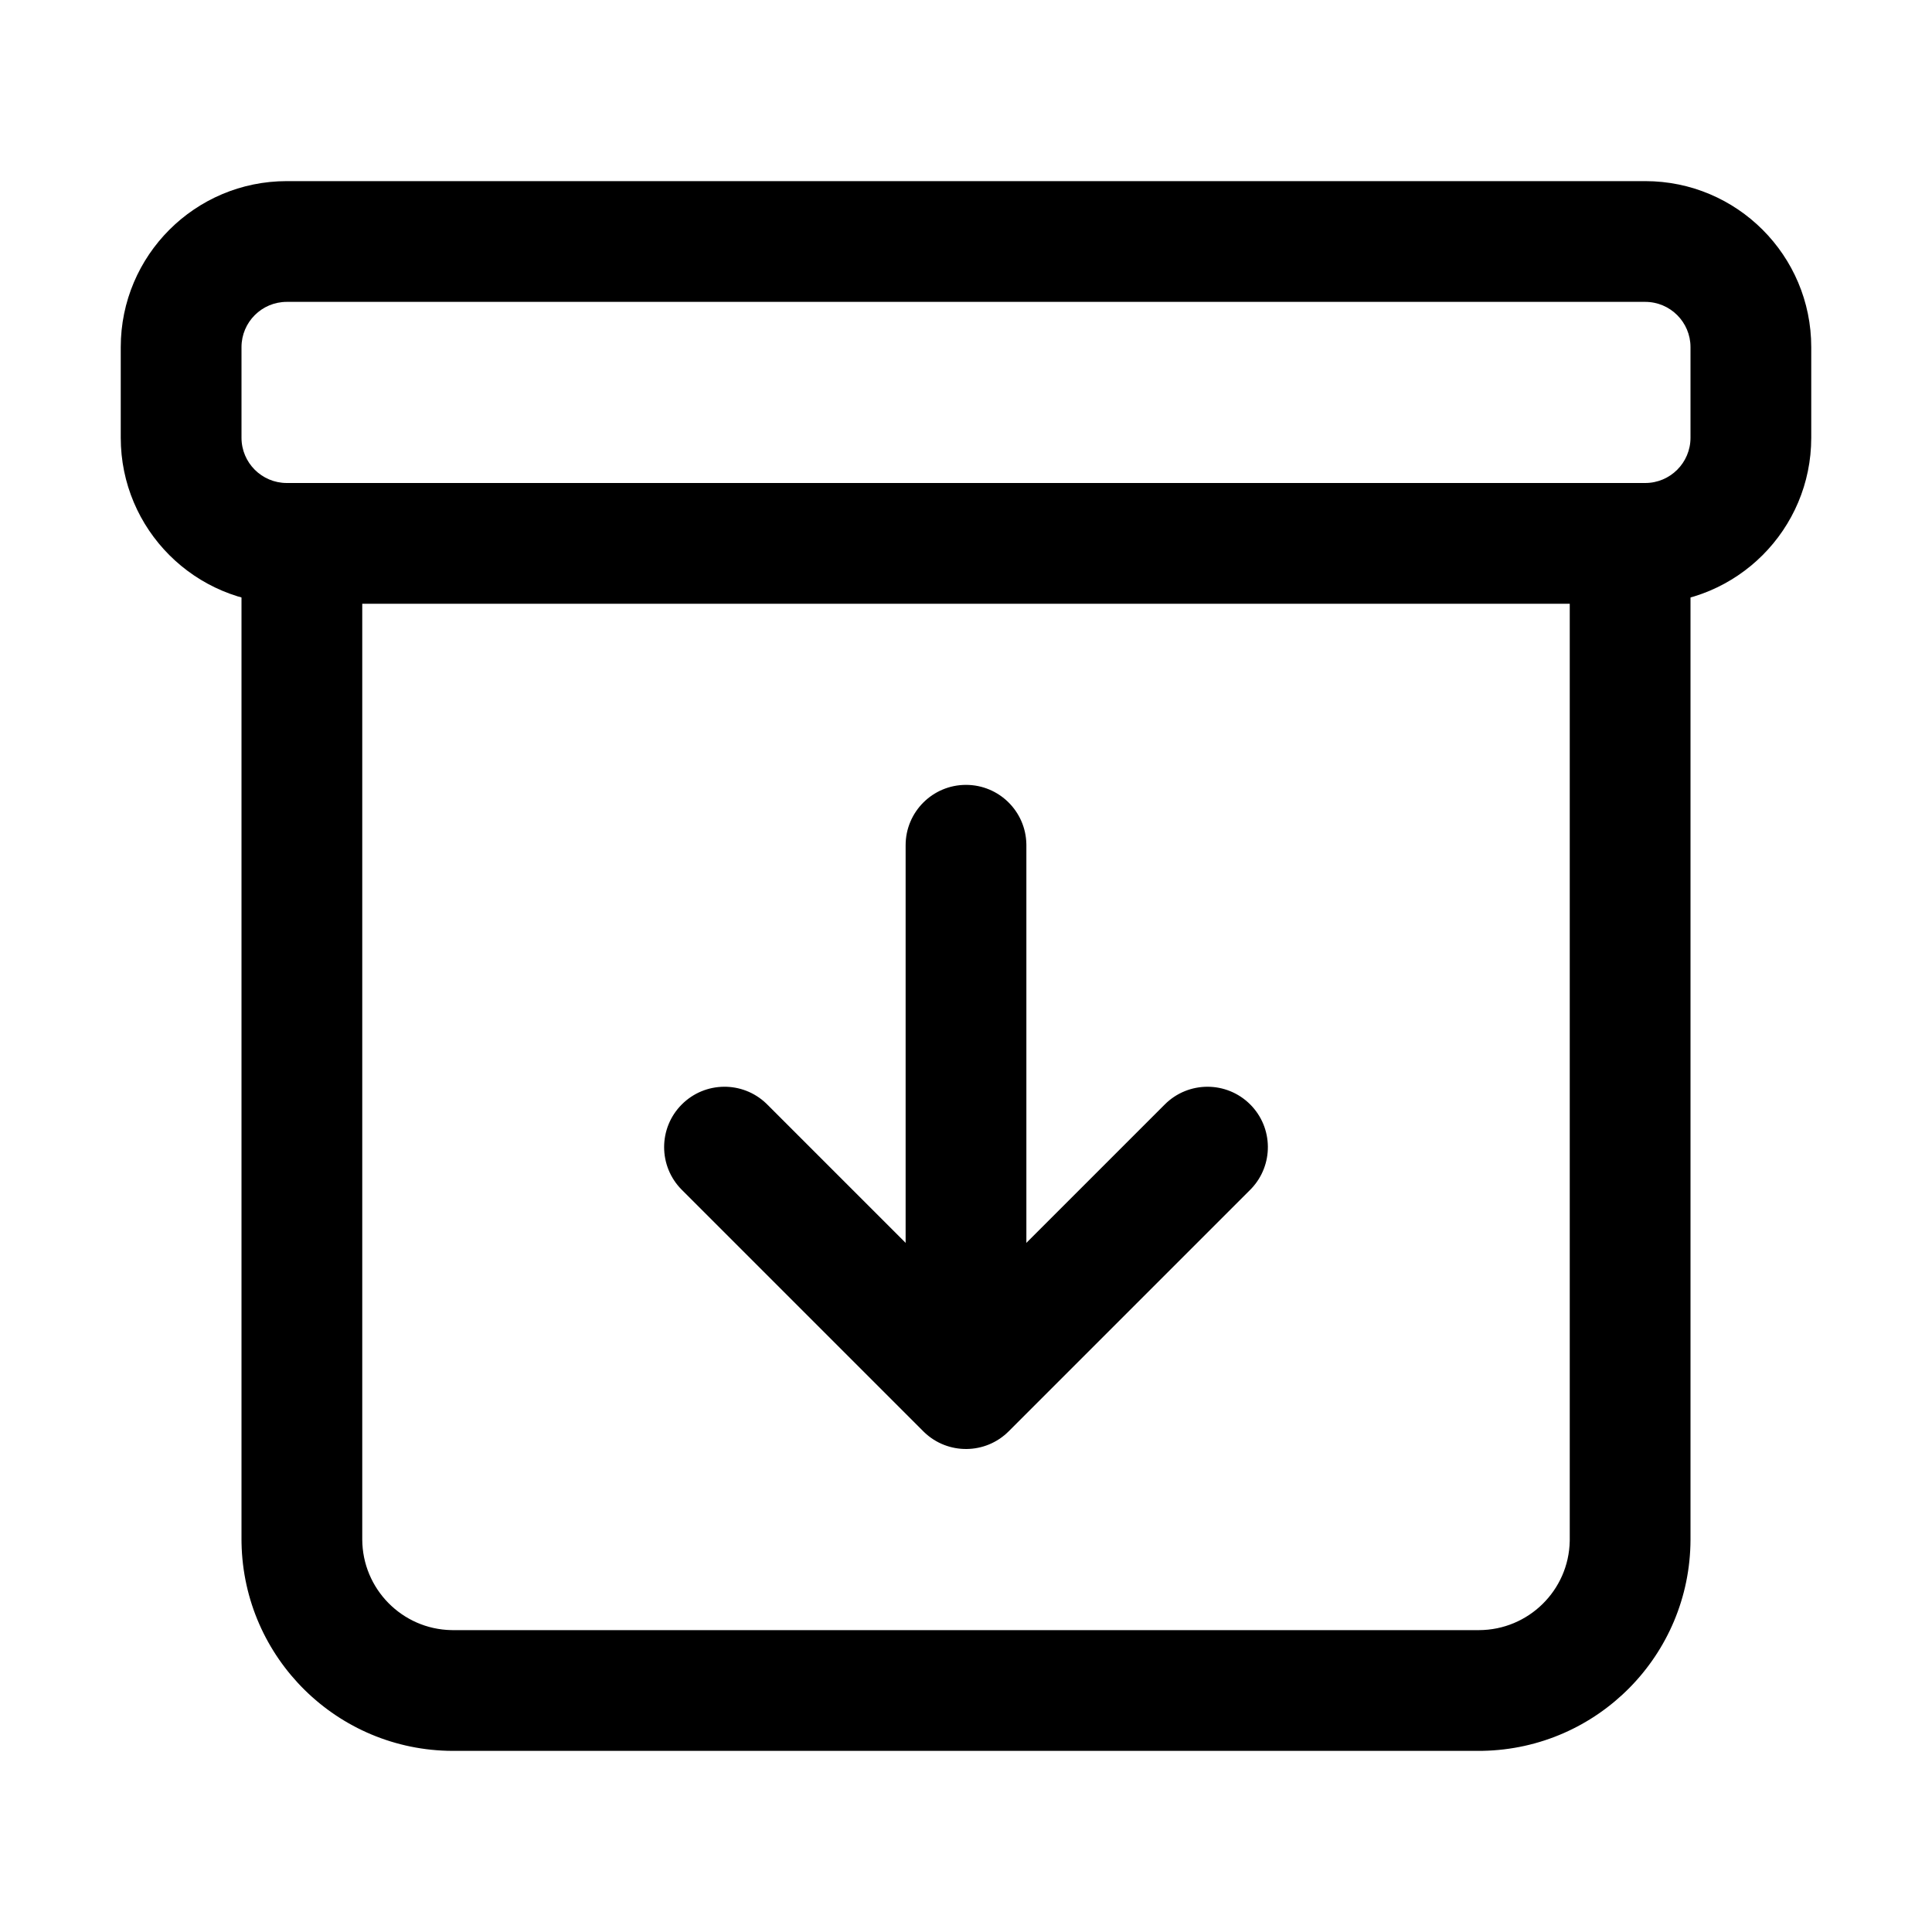 <?xml version="1.0" encoding="UTF-8"?>
<svg width="512px" height="512px" viewBox="0 0 512 512" version="1.1" xmlns="http://www.w3.org/2000/svg" xmlns:xlink="http://www.w3.org/1999/xlink">
    <!-- Generator: Sketch 62 (91390) - https://sketch.com -->
    <title>Artboard</title>
    <desc>Created with Sketch.</desc>
    <g id="Artboard" stroke="none" stroke-width="1" fill="none" fill-rule="evenodd">
        <g id="archive-outline" transform="translate(48, 64)" fill="#000000" fill-rule="nonzero">
            <path d="M384,72 C392.731,72 399.829,78.994 400,87.685 L400,88 L400,344.048 C399.909,374.602 375.408,399.407 344.926,399.99 L344,400 L71.952,400 C41.398,399.909 16.593,375.408 16.01,344.926 L16,344 L16,88 C16,79.163 23.163,72 32,72 C40.731,72 47.829,78.994 47.997,87.685 L48,88 L48,343.952 C48.039,357.084 58.569,367.745 71.604,367.996 L72,368 L343.952,368 C357.084,367.961 367.745,357.431 367.996,344.396 L368,344 L368,88 C368,79.163 375.163,72 384,72 Z" id="Path"></path>
            <path d="M388,-16 L28,-16 C3.699,-16 -16,3.699 -16,28 L-16,52 C-16,76.301 3.699,96 28,96 L388,96 C412.301,96 432,76.301 432,52 L432,28 C432,3.699 412.301,-16 388,-16 Z M28,16 L388,16 C394.627,16 400,21.373 400,28 L400,52 C400,58.627 394.627,64 388,64 L28,64 C21.373,64 16,58.627 16,52 L16,28 C16,21.373 21.373,16 28,16 Z" id="Rectangle"></path>
            <path d="M260.686,228.686 C266.935,222.438 277.065,222.438 283.314,228.686 C289.475,234.848 289.561,244.785 283.57,251.051 L283.314,251.314 L219.314,315.314 C213.152,321.475 203.215,321.561 196.949,315.57 L196.686,315.314 L132.686,251.314 C126.438,245.065 126.438,234.935 132.686,228.686 C138.848,222.525 148.785,222.439 155.051,228.43 L155.314,228.686 L208,281.373 L260.686,228.686 Z" id="Path"></path>
            <path d="M208,144 C216.731,144 223.829,150.994 223.997,159.685 L224,160 L224,281.89 C224,290.727 216.837,297.89 208,297.89 C199.269,297.89 192.171,290.896 192.003,282.205 L192,281.89 L192,160 C192,151.163 199.163,144 208,144 Z" id="Path"></path>
        </g>
    </g>
</svg>